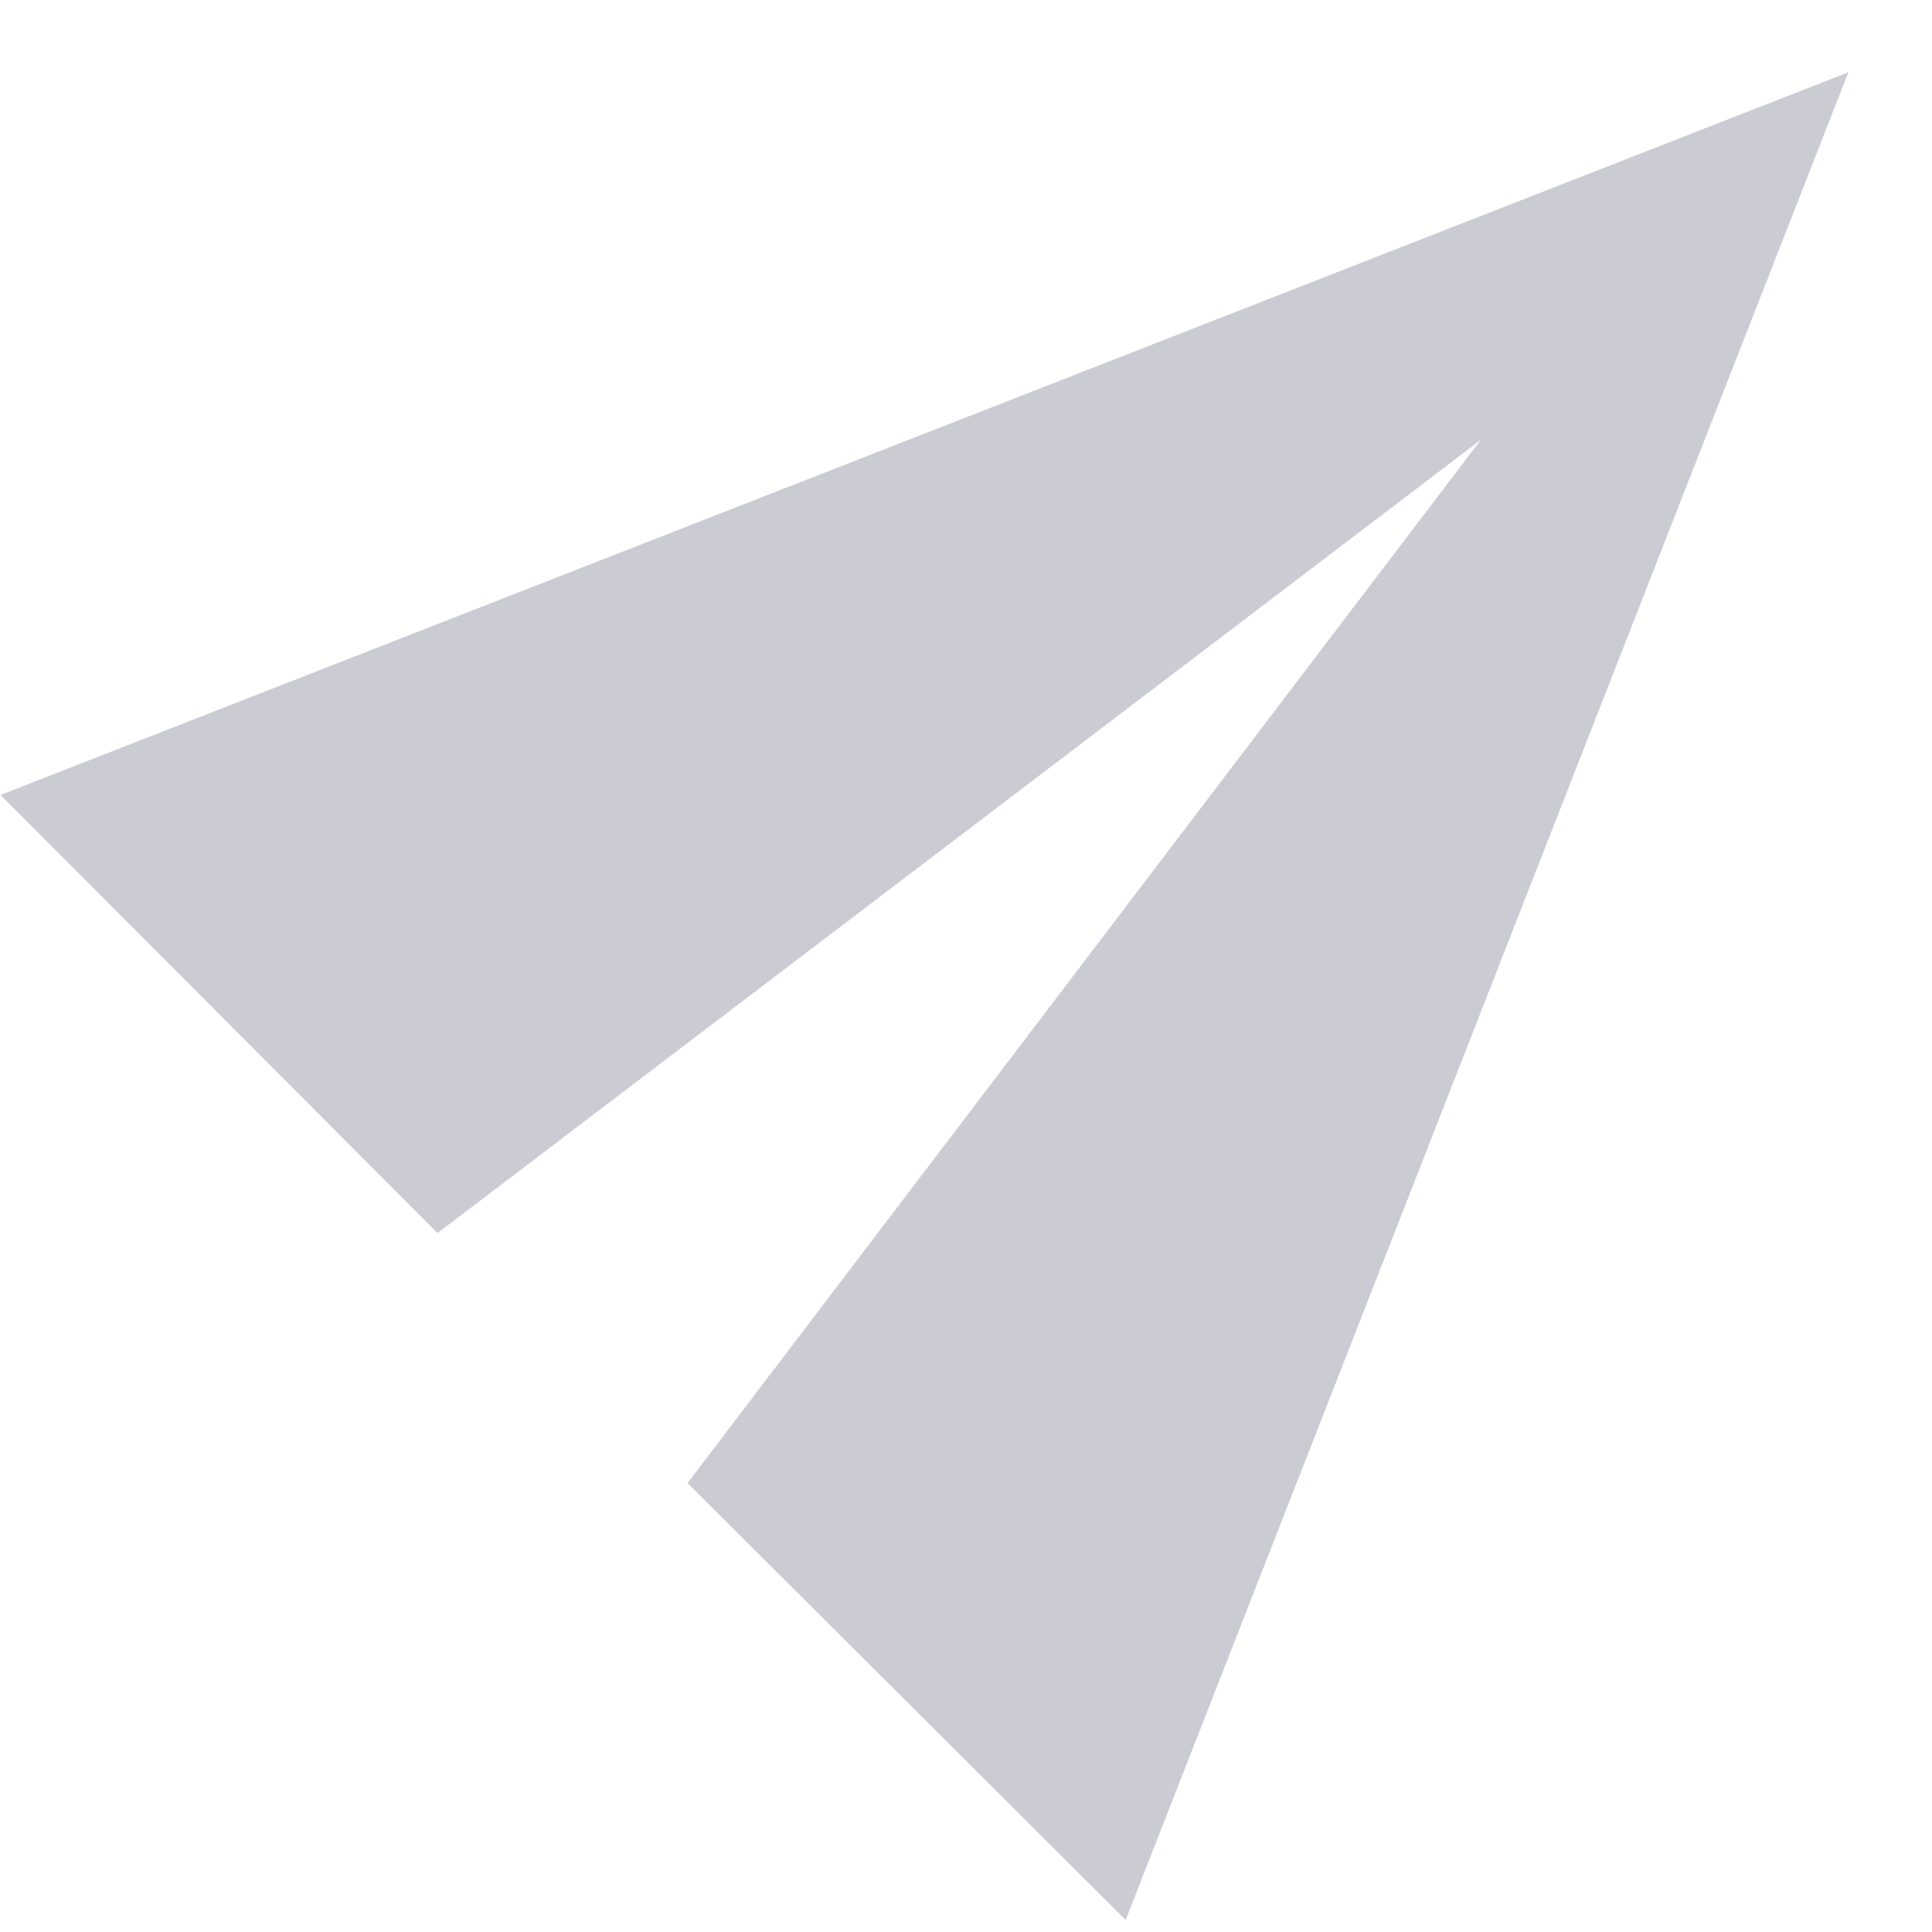 <svg width="17" height="17" viewBox="0 0 17 17" fill="none" xmlns="http://www.w3.org/2000/svg">
<path d="M9.905 16.894L16.264 0.636L0.005 6.995L3.85 10.85L13.031 3.869L6.05 13.05L9.905 16.894Z" fill="#9698A9" fill-opacity="0.5"/>
</svg>
